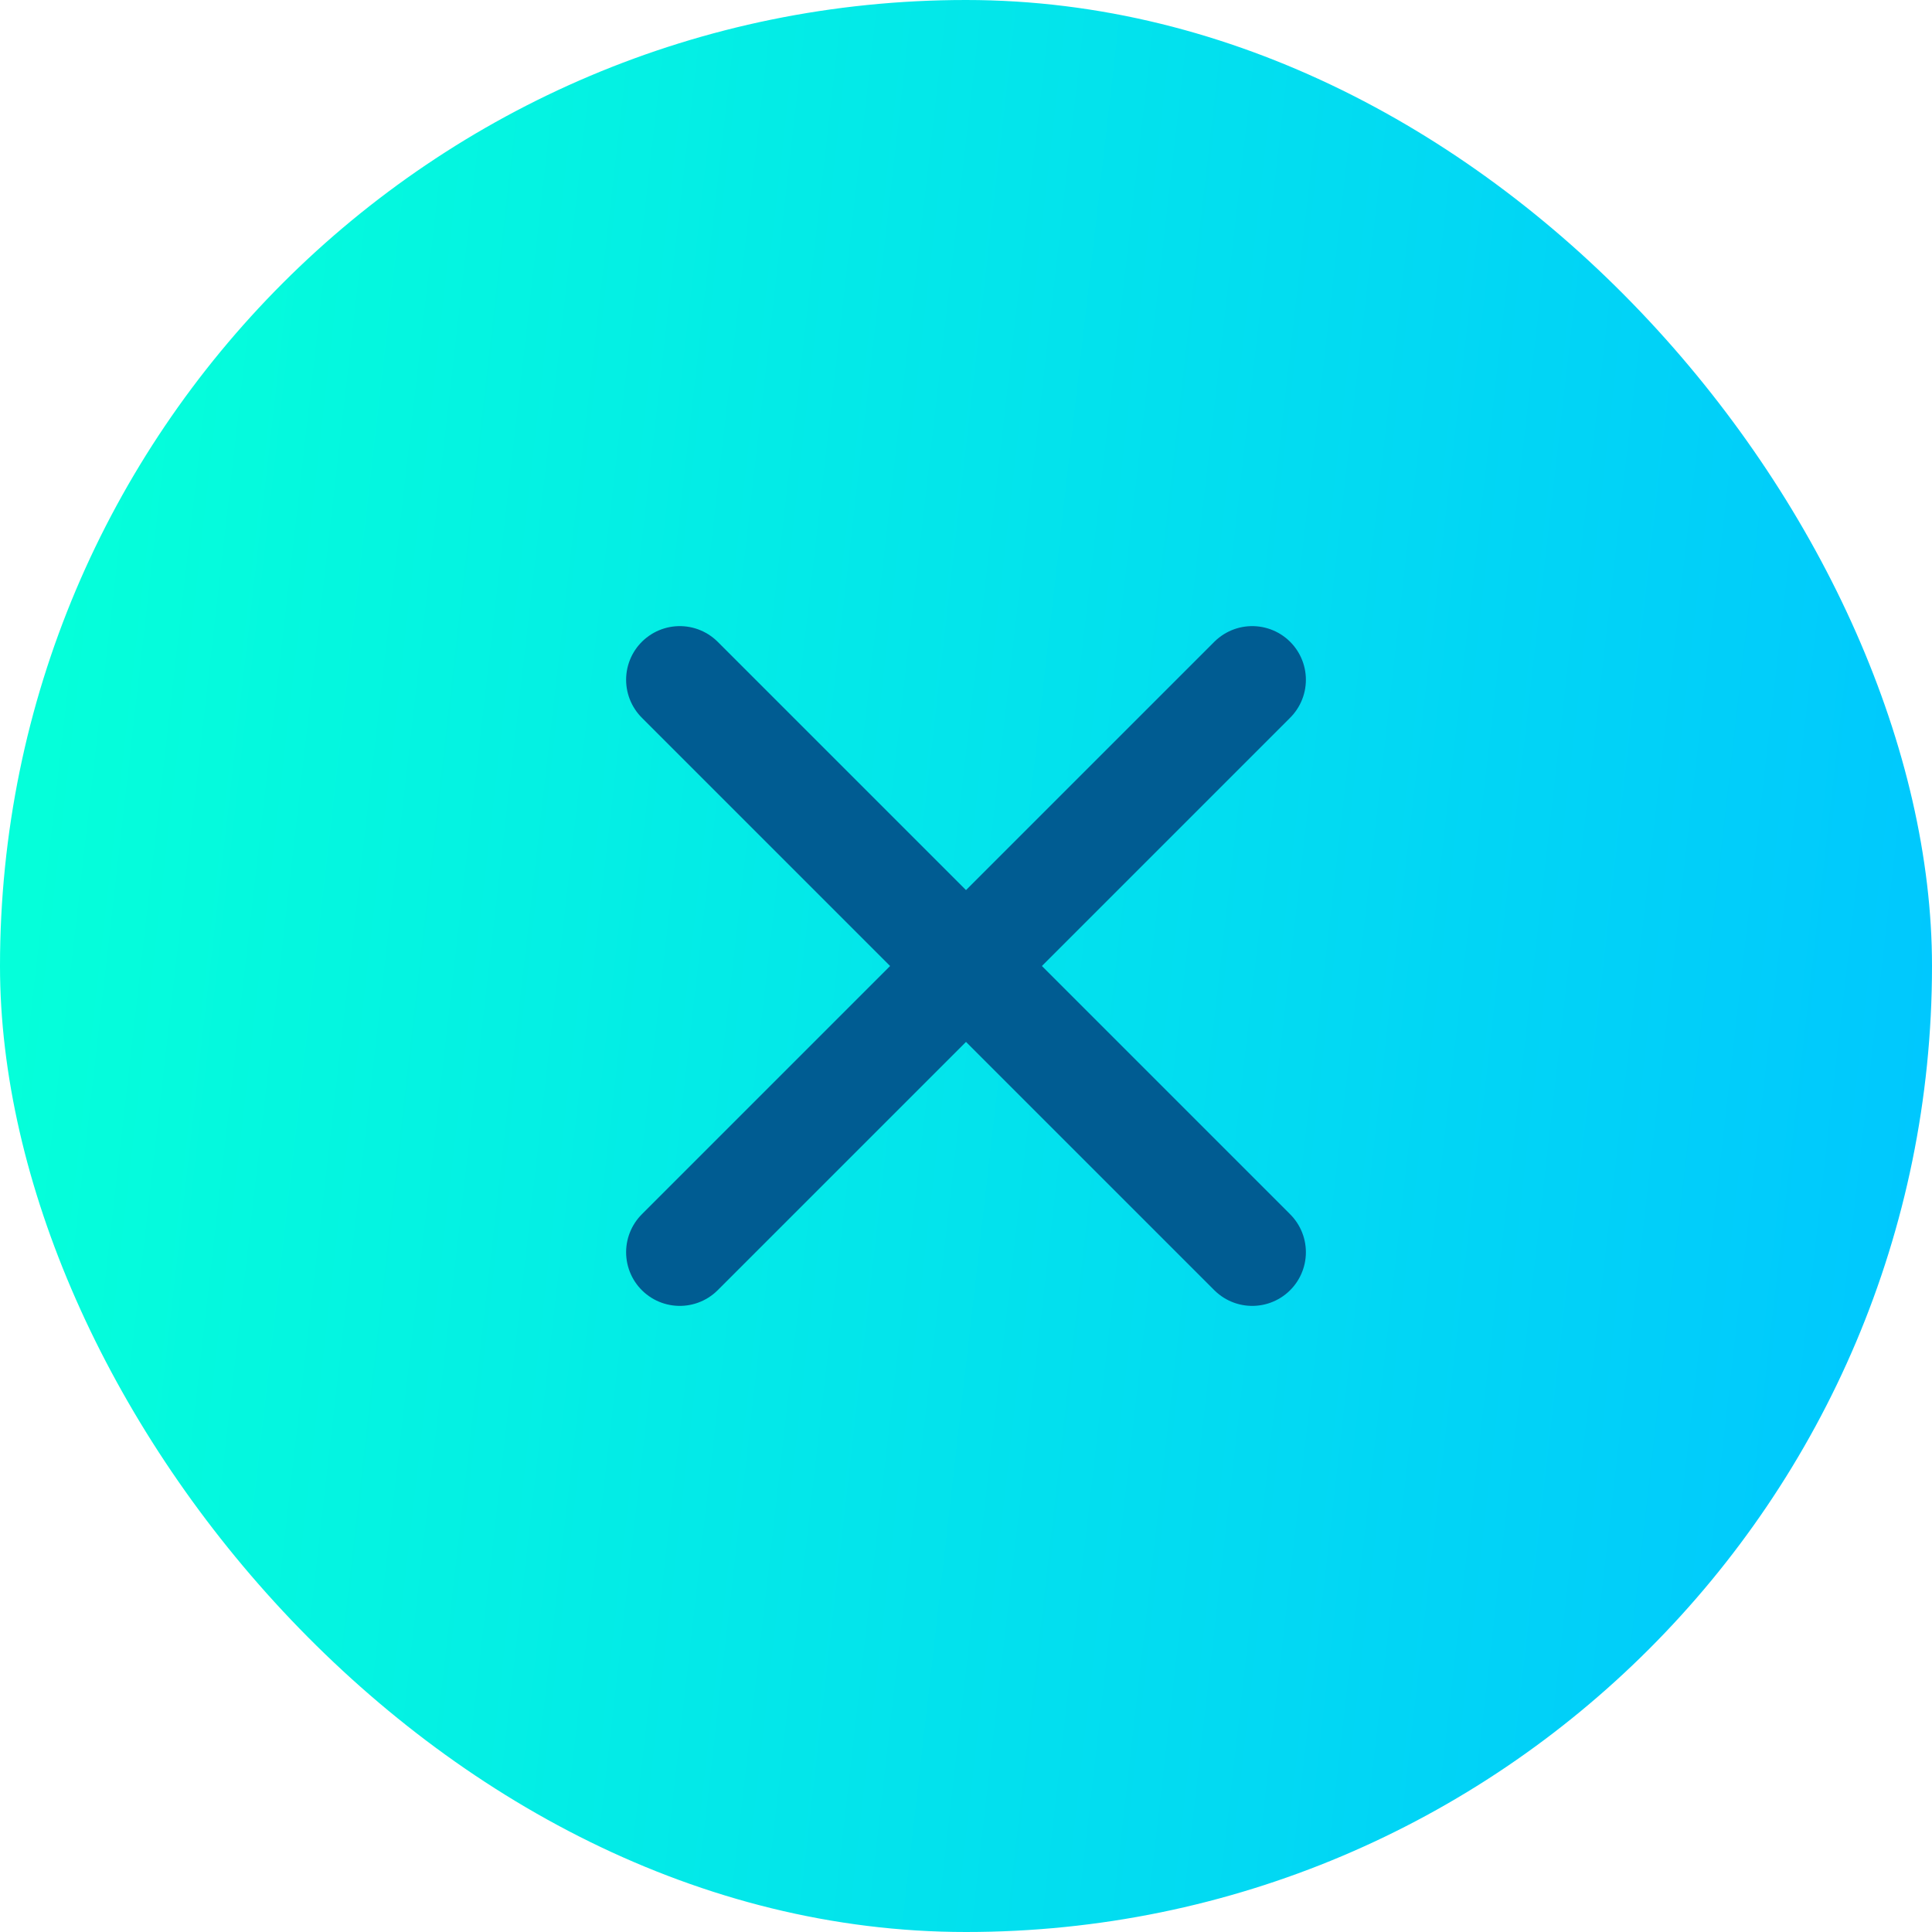 <svg width="40" height="40" viewBox="0 0 40 40" fill="none" xmlns="http://www.w3.org/2000/svg">
<g clip-path="url(#clip0_17_7723)">
<rect width="40" height="40" rx="20" fill="url(#paint0_linear_17_7723)"/>
<path d="M14.074 25.926L25.926 14.074" stroke="#005C92" stroke-width="2.222" stroke-linecap="round"/>
<path d="M25.926 25.926L14.074 14.074" stroke="#005C92" stroke-width="2.222" stroke-linecap="round"/>
</g>
<defs>
<linearGradient id="paint0_linear_17_7723" x1="2.069" y1="5.185" x2="42.654" y2="9.804" gradientUnits="userSpaceOnUse">
<stop stop-color="#05FFDA"/>
<stop offset="1" stop-color="#00C6FF"/>
</linearGradient>
<clipPath id="clip0_17_7723">
<rect width="40" height="40" rx="20" fill="white"/>
</clipPath>
</defs>
</svg>
